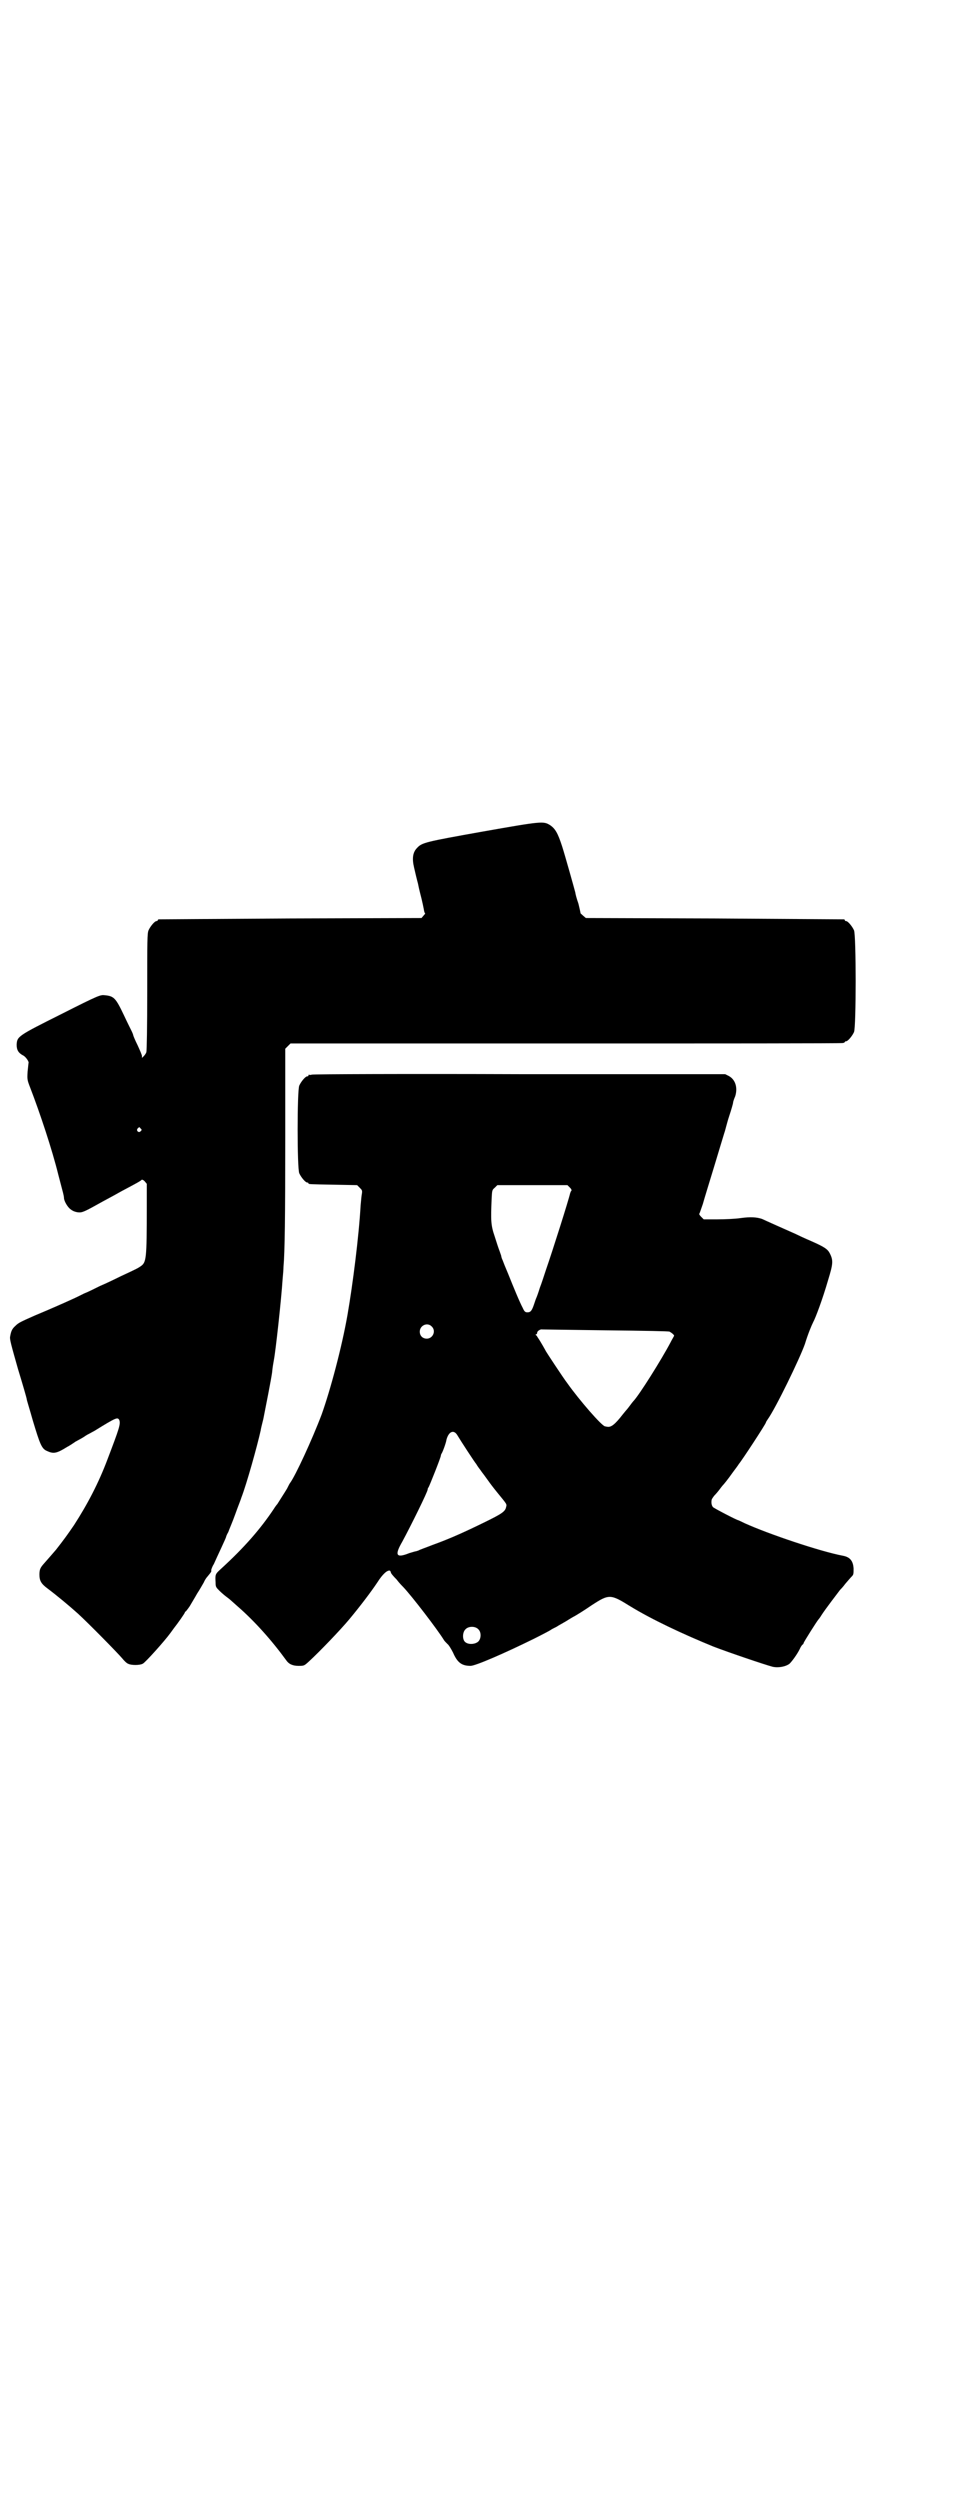 <?xml version="1.0" standalone="no"?>
<!DOCTYPE svg PUBLIC "-//W3C//DTD SVG 20010904//EN"
 "http://www.w3.org/TR/2001/REC-SVG-20010904/DTD/svg10.dtd">
<svg version="1.0" xmlns="http://www.w3.org/2000/svg"
 width="1100pt" height="2850pt" viewBox="0 0 1100 2850"
 preserveAspectRatio="xMidYMid meet">
<g transform="translate(0,2850) scale(0.5,-0.5)"
fill="#000000" stroke="none">
<path d="M1101 3804 c-129 -23 -138 -25 -149 -37 -10 -10 -12 -24 -7 -45 2 -9
6 -26 9 -37 2 -11 6 -26 8 -34 2 -8 4 -18 5 -23 1 -6 2 -10 3 -10 1 0 0 -2 -3
-5 l-5 -6 -299 -1 c-164 -1 -299 -2 -300 -2 -2 0 -3 -1 -3 -2 0 -1 -1 -2 -3
-2 -4 0 -14 -12 -18 -21 -3 -7 -3 -23 -3 -140 0 -80 -1 -135 -2 -138 -1 -3 -4
-7 -6 -9 l-4 -4 0 4 c0 3 -5 14 -10 25 -6 12 -10 22 -10 23 0 1 -2 6 -4 10 -2
4 -10 20 -17 35 -19 40 -23 44 -44 46 -10 1 -12 1 -99 -43 -100 -50 -101 -51
-102 -70 0 -12 4 -19 16 -25 5 -3 13 -14 11 -17 0 -1 -1 -9 -2 -19 -1 -18 -1
-19 6 -37 22 -57 50 -141 64 -198 5 -19 10 -38 11 -42 1 -4 2 -9 2 -11 0 -7 8
-21 15 -26 5 -4 10 -6 17 -7 10 -1 14 1 57 25 9 5 19 10 42 23 34 18 45 24 46
26 1 1 4 0 7 -3 l5 -6 0 -52 c0 -120 -1 -127 -14 -136 -6 -4 -7 -5 -46 -23
-14 -7 -35 -17 -47 -22 -12 -6 -28 -14 -36 -17 -8 -4 -20 -10 -27 -13 -15 -7
-56 -25 -85 -37 -34 -15 -38 -17 -45 -24 -8 -7 -10 -13 -12 -25 -1 -6 3 -20
18 -73 11 -36 20 -67 20 -69 0 -2 7 -24 14 -49 16 -53 20 -64 32 -69 15 -7 22
-6 46 9 4 2 12 7 19 12 7 4 17 9 21 12 4 3 10 6 12 7 2 1 7 4 11 6 50 31 52
31 56 25 4 -9 0 -20 -27 -91 -20 -53 -45 -101 -76 -149 -15 -22 -23 -33 -41
-56 -5 -6 -20 -23 -27 -31 -9 -10 -11 -14 -11 -26 0 -14 4 -21 19 -32 20 -15
49 -39 69 -57 24 -22 90 -89 101 -102 4 -5 10 -11 13 -12 7 -4 27 -4 34 0 6 3
50 52 63 70 2 3 6 8 8 11 8 10 25 34 25 36 0 1 1 2 2 2 0 0 5 6 9 12 4 7 12
20 17 29 6 9 12 20 15 25 2 5 6 11 8 13 9 11 10 12 9 15 0 1 2 8 6 14 3 7 11
24 17 37 6 13 11 24 11 25 0 1 2 6 5 11 2 6 10 24 16 41 6 17 13 34 14 38 12
31 36 117 44 153 0 2 3 14 6 26 5 25 18 91 20 106 1 12 3 22 4 28 4 20 17 138
20 185 1 10 2 23 2 28 3 33 4 115 4 293 l0 204 6 6 6 6 627 0 c345 0 629 0
633 1 3 0 5 2 5 2 0 1 1 2 3 2 4 0 14 12 18 21 5 11 5 221 0 232 -4 9 -14 21
-18 21 -2 0 -3 1 -3 2 0 1 -1 2 -2 2 -2 0 -135 1 -296 2 l-293 1 -7 6 c-3 3
-6 5 -5 5 0 0 -2 10 -5 22 -4 11 -7 23 -7 25 -2 8 -23 83 -30 105 -10 31 -16
41 -28 49 -15 9 -18 9 -154 -15z m-780 -677 c3 -3 3 -3 0 -6 -4 -5 -11 1 -7 6
4 4 4 4 7 0z"/>
<path d="M712 3250 c-3 -1 -6 -1 -7 0 0 0 -1 0 -1 -2 0 -1 -1 -2 -3 -2 -4 0
-14 -12 -18 -21 -5 -11 -5 -189 0 -200 4 -9 14 -21 18 -21 2 0 3 -1 3 -2 0 -2
2 -2 58 -3 l53 -1 6 -6 c5 -5 6 -6 5 -13 -1 -4 -2 -17 -3 -27 -4 -71 -18 -181
-30 -250 -13 -74 -39 -171 -59 -227 -22 -58 -60 -140 -72 -156 -1 -1 -4 -7 -7
-13 -6 -10 -19 -30 -22 -35 -1 -1 -5 -6 -8 -11 -30 -45 -67 -88 -122 -138 -12
-11 -12 -12 -11 -30 0 -10 1 -11 9 -19 4 -4 11 -10 15 -13 4 -3 8 -6 9 -7 1
-1 9 -8 18 -16 39 -34 78 -78 110 -122 6 -9 15 -13 28 -13 13 0 13 0 24 10 25
23 72 72 92 96 25 30 50 63 64 84 12 19 23 29 29 27 1 -1 2 -3 2 -4 0 -2 6 -9
13 -16 6 -8 13 -15 15 -17 20 -21 79 -98 93 -121 1 -2 5 -6 8 -9 3 -2 9 -12
13 -20 10 -23 20 -30 40 -30 11 0 76 28 145 62 20 10 37 19 38 20 1 1 7 4 13
7 6 4 14 8 17 10 4 2 13 8 20 12 8 4 27 16 43 27 40 26 43 26 88 -2 49 -30
119 -63 190 -92 31 -12 116 -41 135 -46 13 -3 30 0 39 7 6 6 17 21 23 33 2 5
5 9 6 10 2 1 3 3 3 4 0 2 31 51 34 54 1 1 4 5 7 10 9 14 36 49 42 57 1 1 7 7
12 14 6 7 12 14 15 17 4 4 4 6 4 18 -1 17 -8 26 -24 29 -53 10 -171 50 -224
74 -8 4 -15 7 -15 7 -3 0 -55 27 -58 30 -3 4 -4 9 -3 16 0 2 3 6 6 10 4 4 9
10 12 14 3 4 6 8 7 9 3 3 12 14 24 31 6 8 12 16 13 18 7 8 62 92 62 95 0 1 2
4 4 7 18 25 73 138 85 172 7 23 15 42 19 50 5 9 21 51 34 96 11 36 12 44 4 60
-5 10 -12 15 -44 29 -14 6 -29 13 -35 16 -16 7 -72 32 -76 34 -12 4 -26 5 -48
2 -13 -2 -38 -3 -54 -3 l-31 0 -6 6 c-3 3 -5 6 -4 7 1 1 4 11 8 22 3 11 15 50
26 86 11 36 21 70 23 76 2 5 6 23 11 38 5 15 9 29 9 31 0 2 2 8 5 15 6 20 0
38 -15 46 l-8 4 -469 0 c-258 1 -471 0 -474 -1z m589 -258 c3 -3 4 -6 3 -7 -1
0 -2 -3 -3 -6 -3 -14 -40 -131 -55 -174 -4 -12 -10 -31 -14 -41 -3 -10 -7 -21
-8 -23 -1 -2 -3 -8 -5 -14 -5 -15 -8 -19 -15 -19 -5 0 -7 1 -11 10 -7 13 -21
47 -33 77 -6 14 -12 29 -13 32 -2 4 -3 8 -3 9 0 1 -2 6 -4 12 -2 5 -7 20 -11
33 -9 26 -9 37 -7 86 1 19 1 20 7 25 l6 6 80 0 80 0 6 -6z m-316 -316 c11 -10
3 -28 -11 -28 -9 0 -16 6 -16 16 0 14 17 22 27 12z m397 -9 c92 -1 144 -2 146
-3 7 -4 12 -9 10 -10 0 -1 -4 -7 -8 -15 -20 -38 -72 -121 -85 -134 -1 -1 -4
-5 -7 -9 -3 -4 -6 -8 -7 -9 -1 -1 -6 -7 -10 -12 -17 -22 -26 -29 -34 -28 -2 0
-5 1 -6 1 -7 0 -59 60 -86 98 -10 13 -48 71 -49 73 -1 2 -12 22 -19 32 -1 2
-3 5 -4 5 -1 1 -1 2 1 2 1 0 2 2 2 4 0 3 7 8 11 7 1 0 66 -1 145 -2z m-339
-238 c9 -15 41 -64 44 -67 1 -2 5 -8 9 -13 4 -6 9 -12 11 -15 2 -3 6 -8 8 -11
2 -3 11 -15 20 -26 22 -27 22 -26 20 -33 -2 -10 -9 -15 -50 -35 -43 -21 -78
-37 -117 -51 -15 -6 -30 -11 -33 -13 -3 -1 -6 -2 -7 -2 -1 0 -7 -2 -14 -4 -30
-12 -34 -5 -16 26 20 37 58 114 58 119 0 2 1 4 2 5 2 3 28 68 28 72 0 1 1 3 1
4 2 1 11 25 12 33 5 18 16 23 24 11z m49 -444 c7 -7 6 -22 -1 -28 -7 -6 -22
-7 -29 -1 -7 5 -7 22 0 29 7 8 23 8 30 0z"/>
</g>
</svg>
